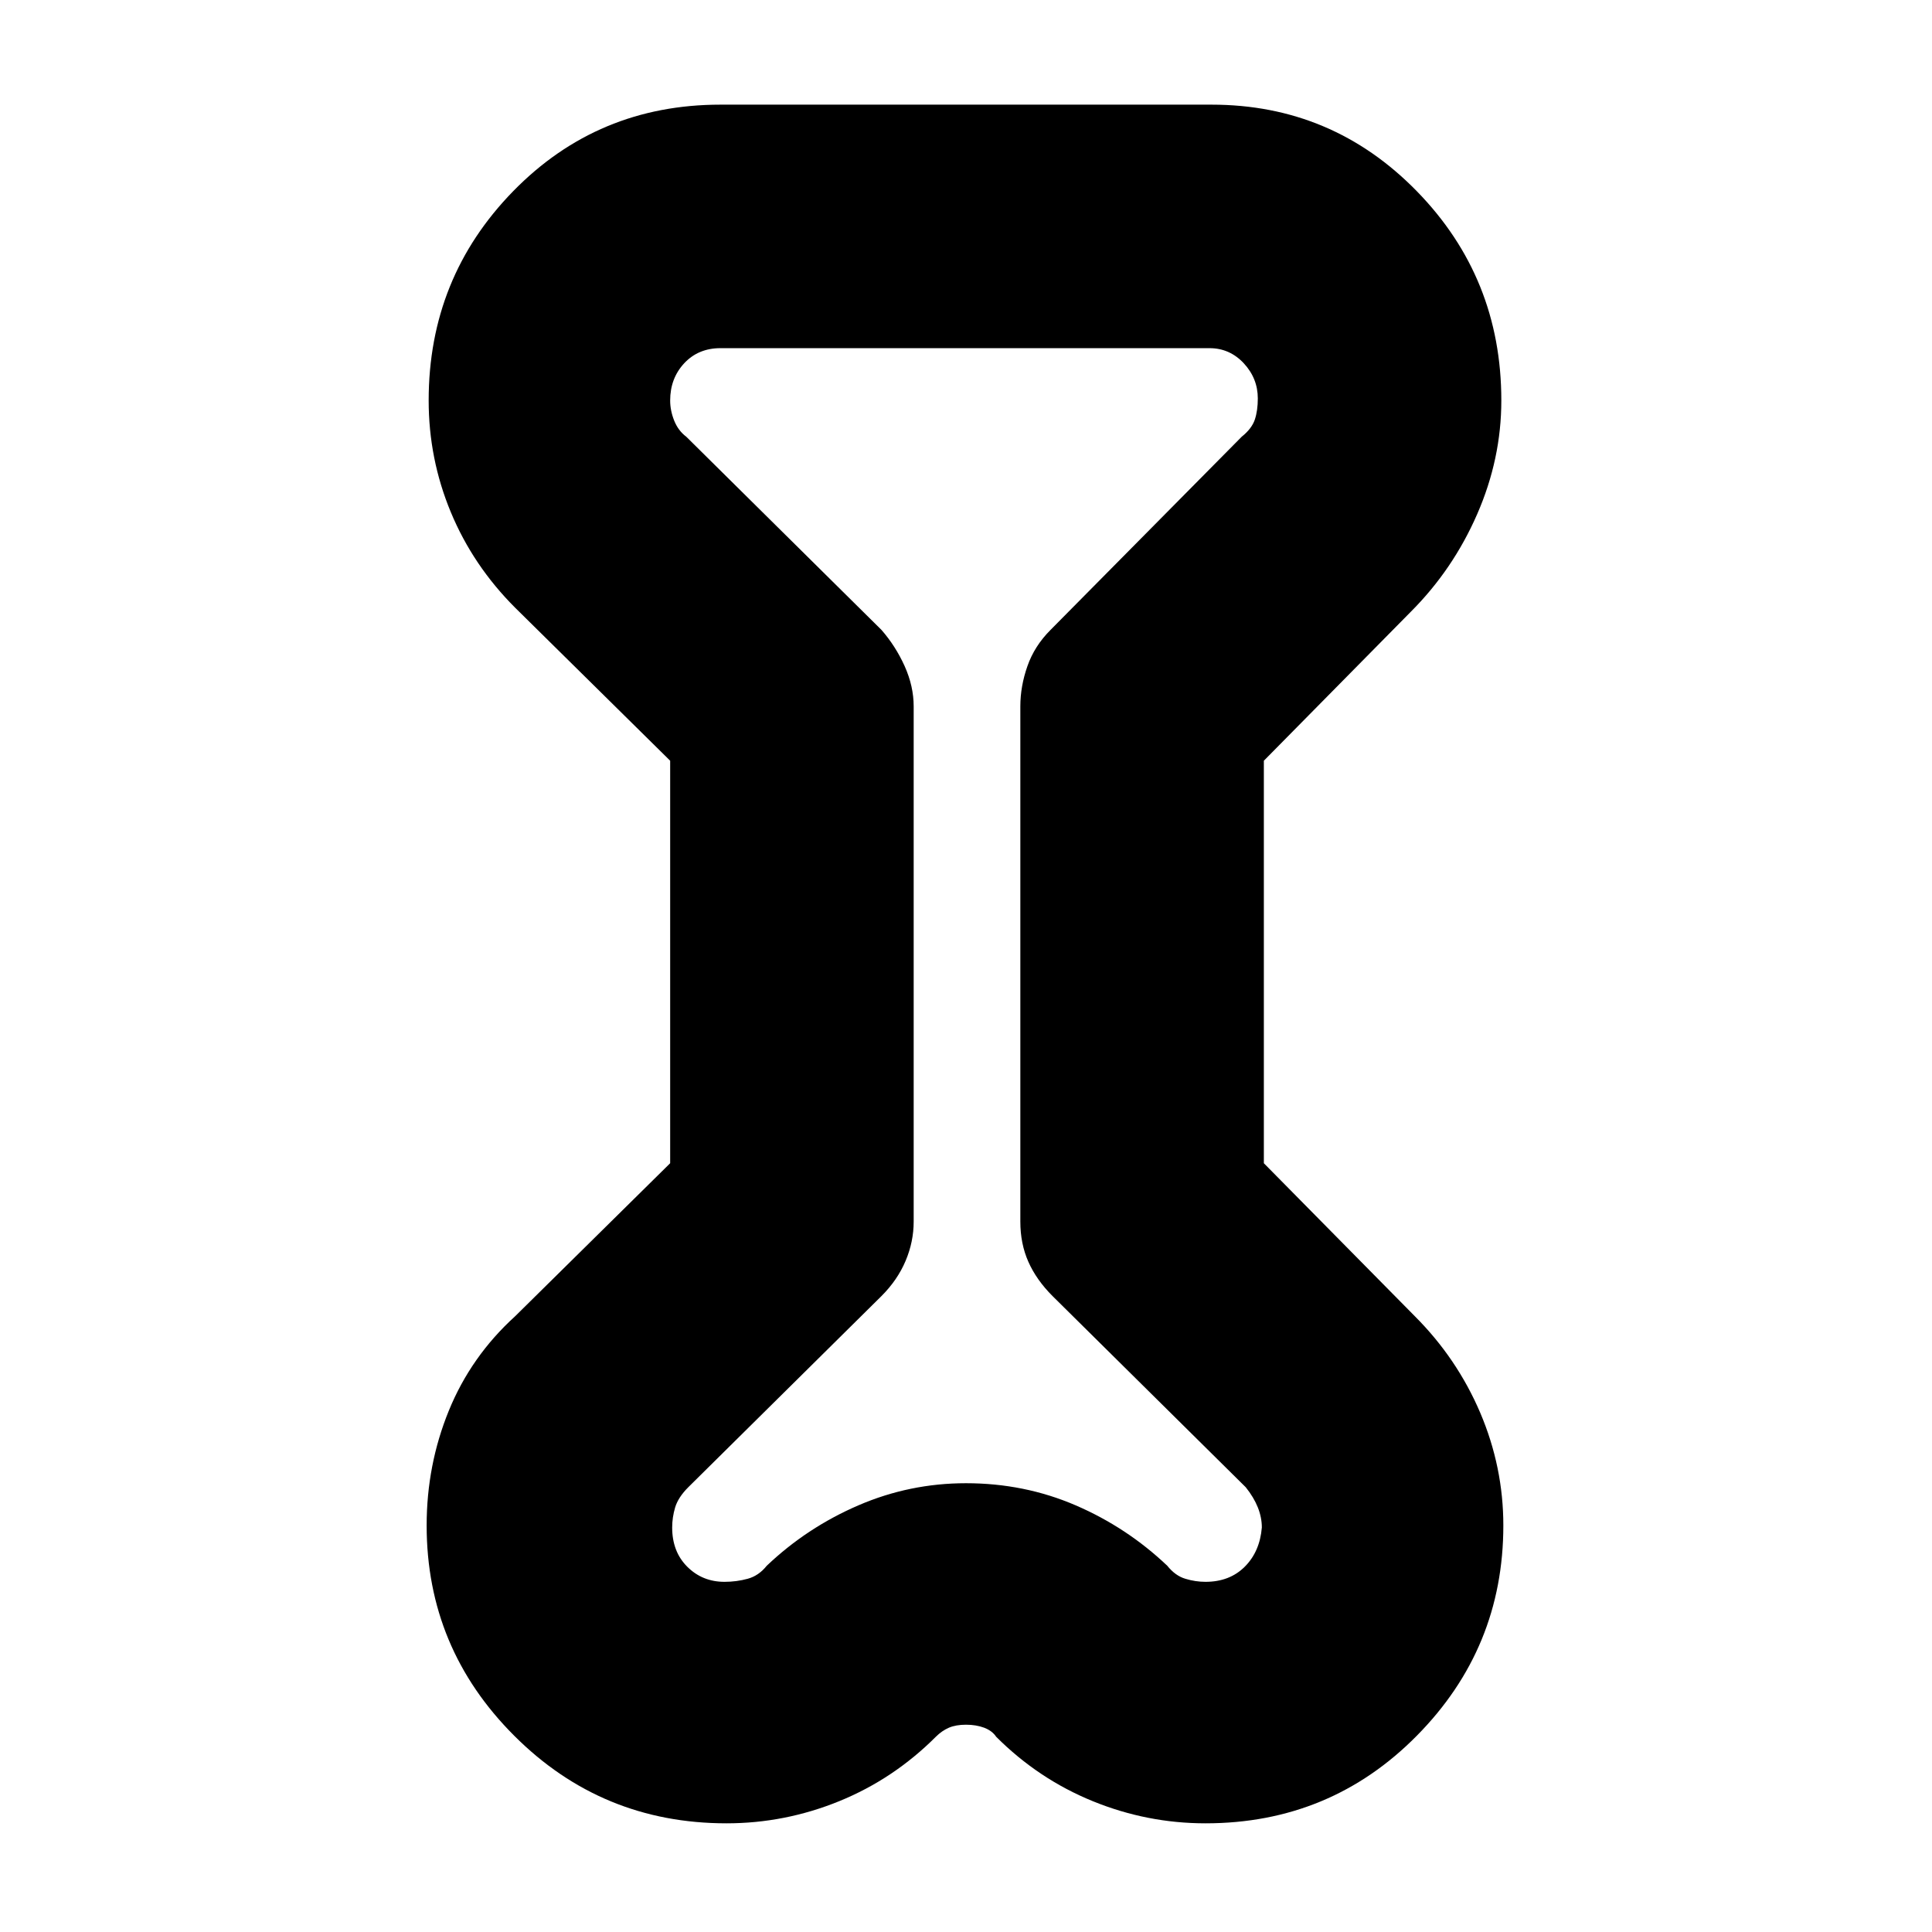 <svg xmlns="http://www.w3.org/2000/svg" height="24" width="24"><path d="M8.325 9.45 6.4 7.55q-.525-.525-.8-1.188-.275-.662-.275-1.387 0-1.525 1.05-2.6Q7.425 1.3 8.95 1.3h6.1q1.5 0 2.55 1.075 1.05 1.075 1.05 2.6 0 .725-.3 1.412-.3.688-.825 1.213L15.7 9.45v5l1.875 1.9q.525.525.813 1.2.287.675.287 1.4 0 1.525-1.075 2.612-1.075 1.088-2.625 1.088-.725 0-1.4-.275-.675-.275-1.2-.8-.05-.075-.15-.113-.1-.037-.225-.037t-.212.037q-.088.038-.163.113-.525.525-1.2.8-.675.275-1.4.275-1.55 0-2.637-1.088Q5.3 20.475 5.3 18.95q0-.75.275-1.425T6.4 16.35l1.925-1.9Zm3.025-.675v6.4q0 .25-.1.487-.1.238-.3.438l-2.4 2.375q-.125.125-.163.25-.037.125-.037.25 0 .3.187.487.188.188.463.188.15 0 .288-.038.137-.037.237-.162.5-.475 1.138-.75.637-.275 1.337-.275.725 0 1.363.275.637.275 1.137.75.1.125.225.162.125.038.25.038.3 0 .488-.188.187-.187.212-.487 0-.125-.05-.25t-.15-.25l-2.4-2.375q-.2-.2-.3-.425-.1-.225-.1-.5v-6.4q0-.25.088-.5.087-.25.287-.45l2.375-2.4q.125-.1.163-.213.037-.112.037-.262 0-.25-.175-.438-.175-.187-.425-.187H8.95q-.275 0-.45.187-.175.188-.175.463 0 .125.05.25t.15.2l2.425 2.4q.175.2.288.45.112.25.112.5ZM12 12Z"/></svg>